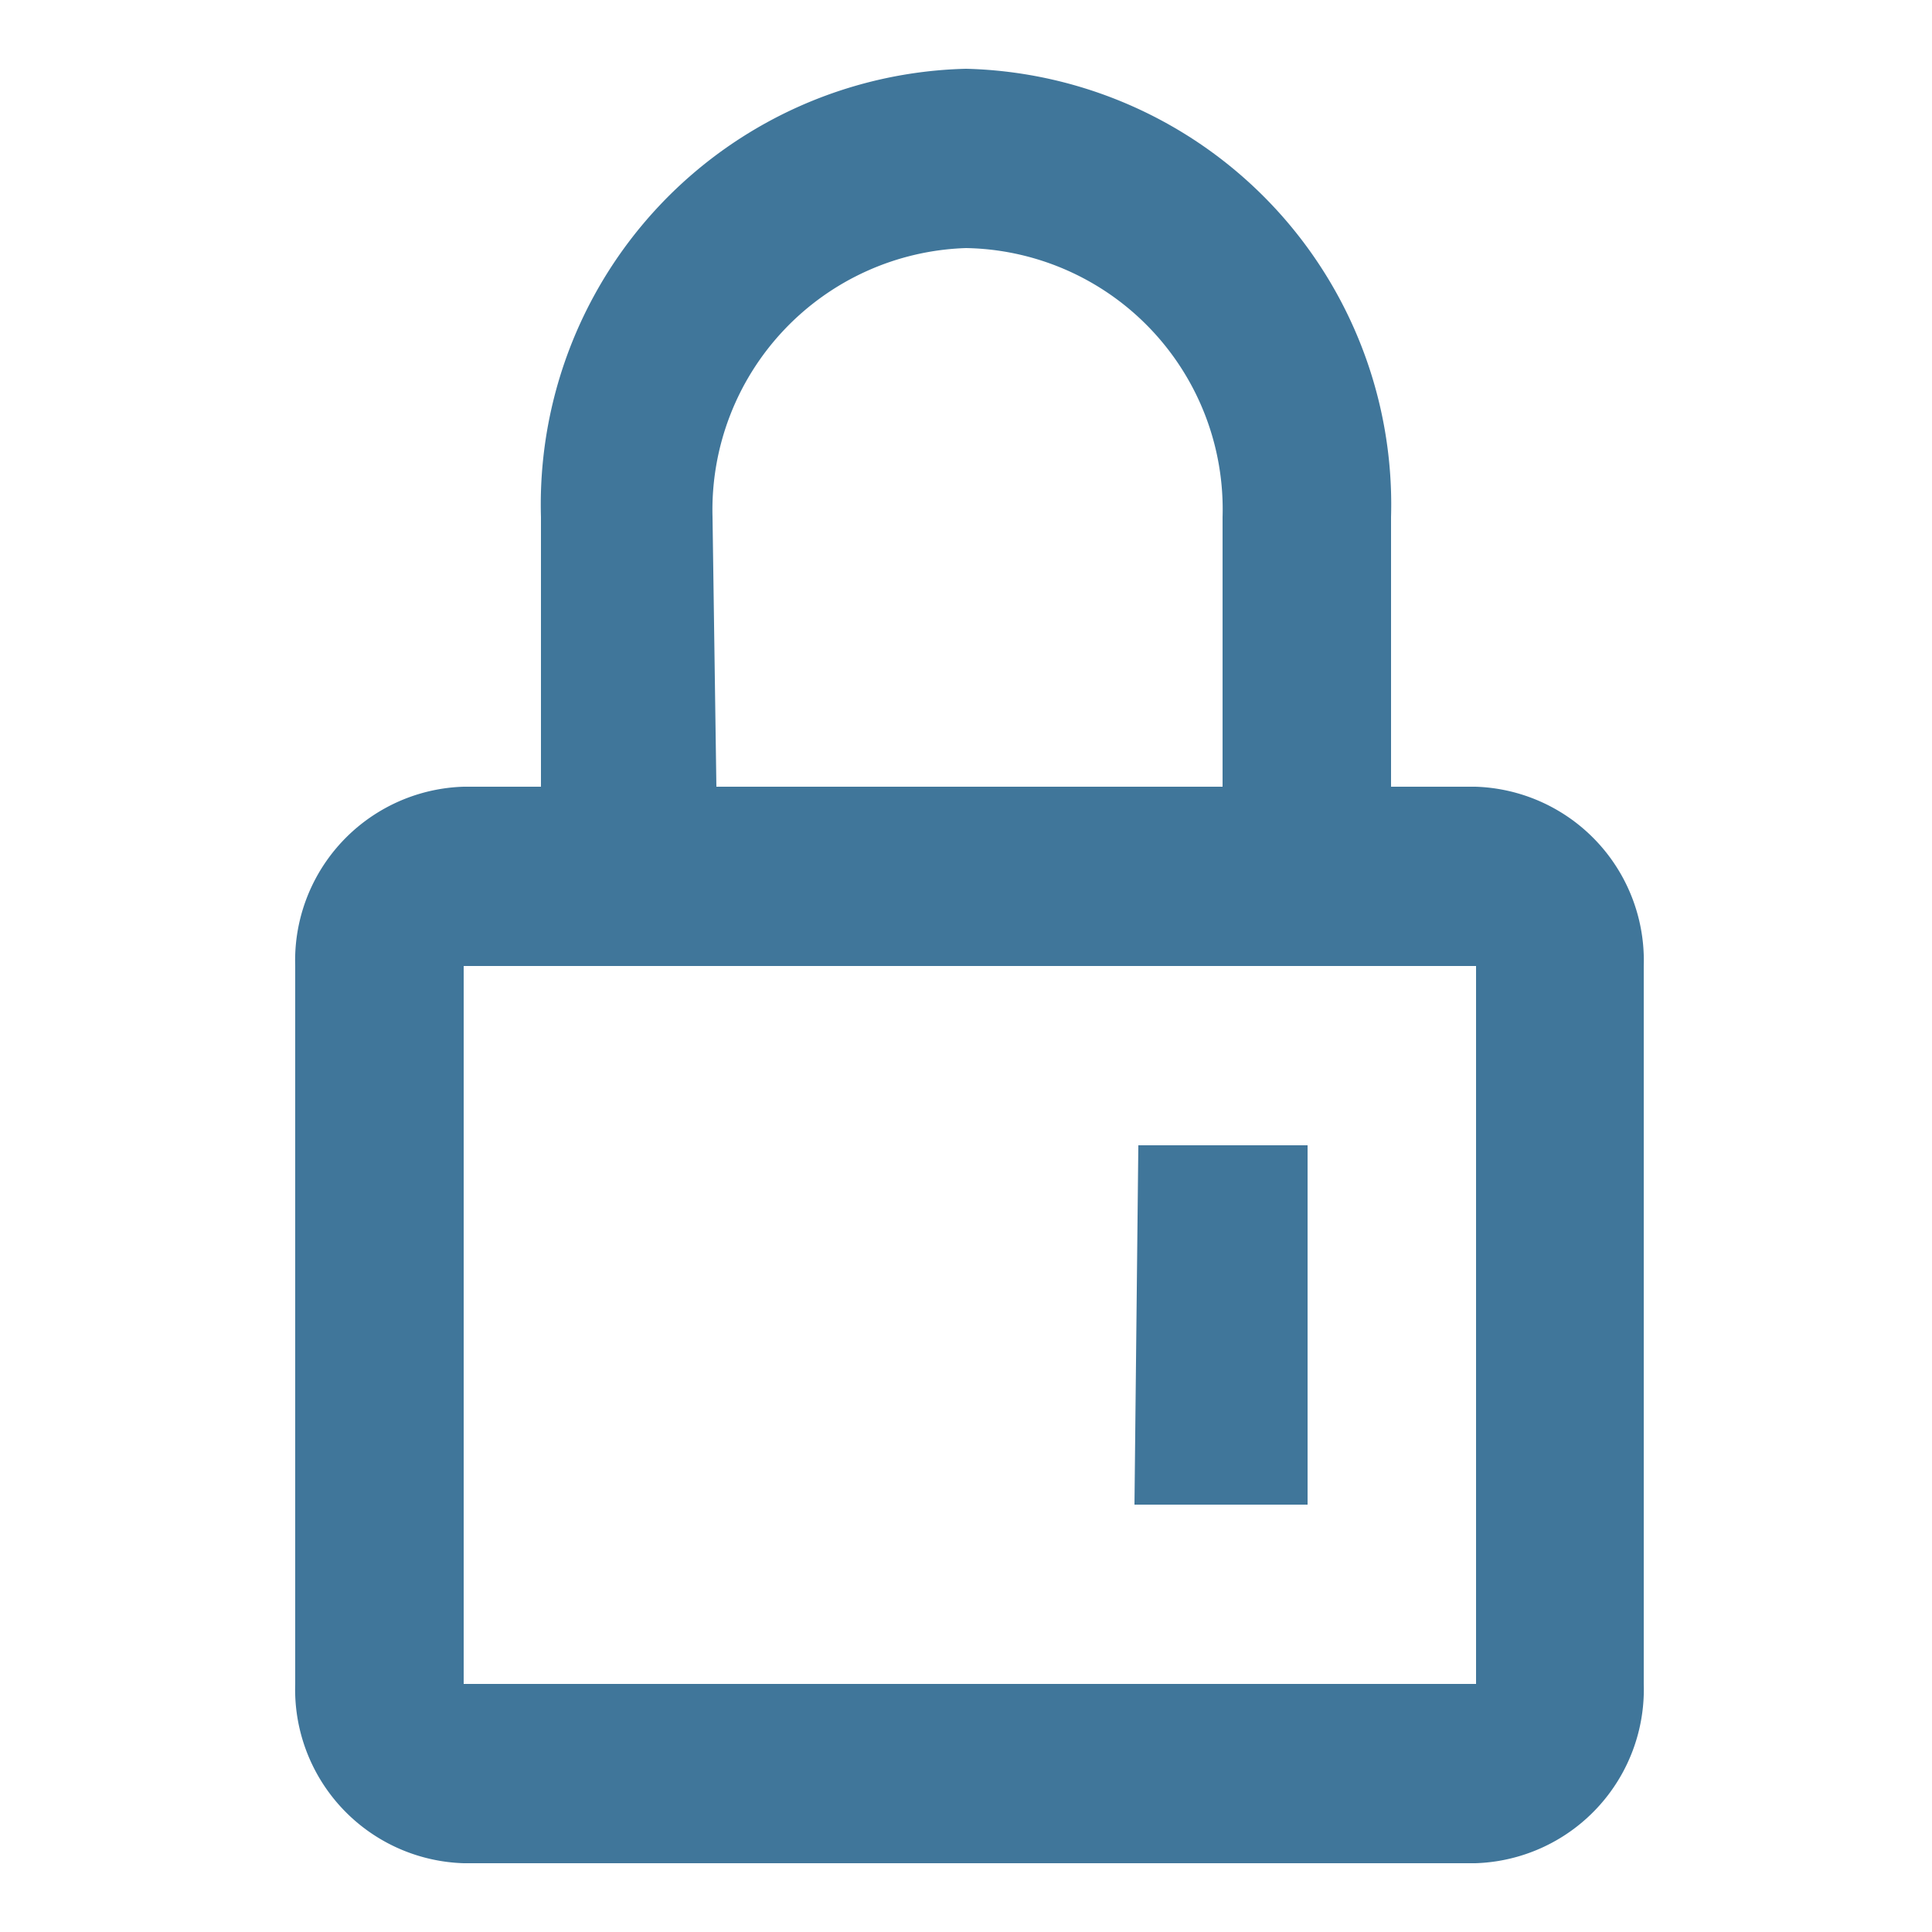 <svg id="Capa_1" data-name="Capa 1" xmlns="http://www.w3.org/2000/svg" viewBox="0 0 25 25"><defs><style>.cls-1{fill:#40769A;fill-rule:evenodd;}</style></defs><path id="lock" class="cls-1" d="M7,10.18V6.69A5.64,5.64,0,0,1,12.5.89,5.64,5.64,0,0,1,18,6.69v3.49h1.09a2.25,2.25,0,0,1,2.18,2.32v9.29a2.25,2.25,0,0,1-2.18,2.32H6a2.25,2.25,0,0,1-2.18-2.32V12.5A2.25,2.25,0,0,1,6,10.18ZM6,12.5v9.29h13.1V12.5Zm3.27-2.32h6.55V6.69A3.38,3.38,0,0,0,12.5,3.21,3.39,3.39,0,0,0,9.22,6.69Zm5.46,4.64h2.19v4.65H14.68Z"/></svg>